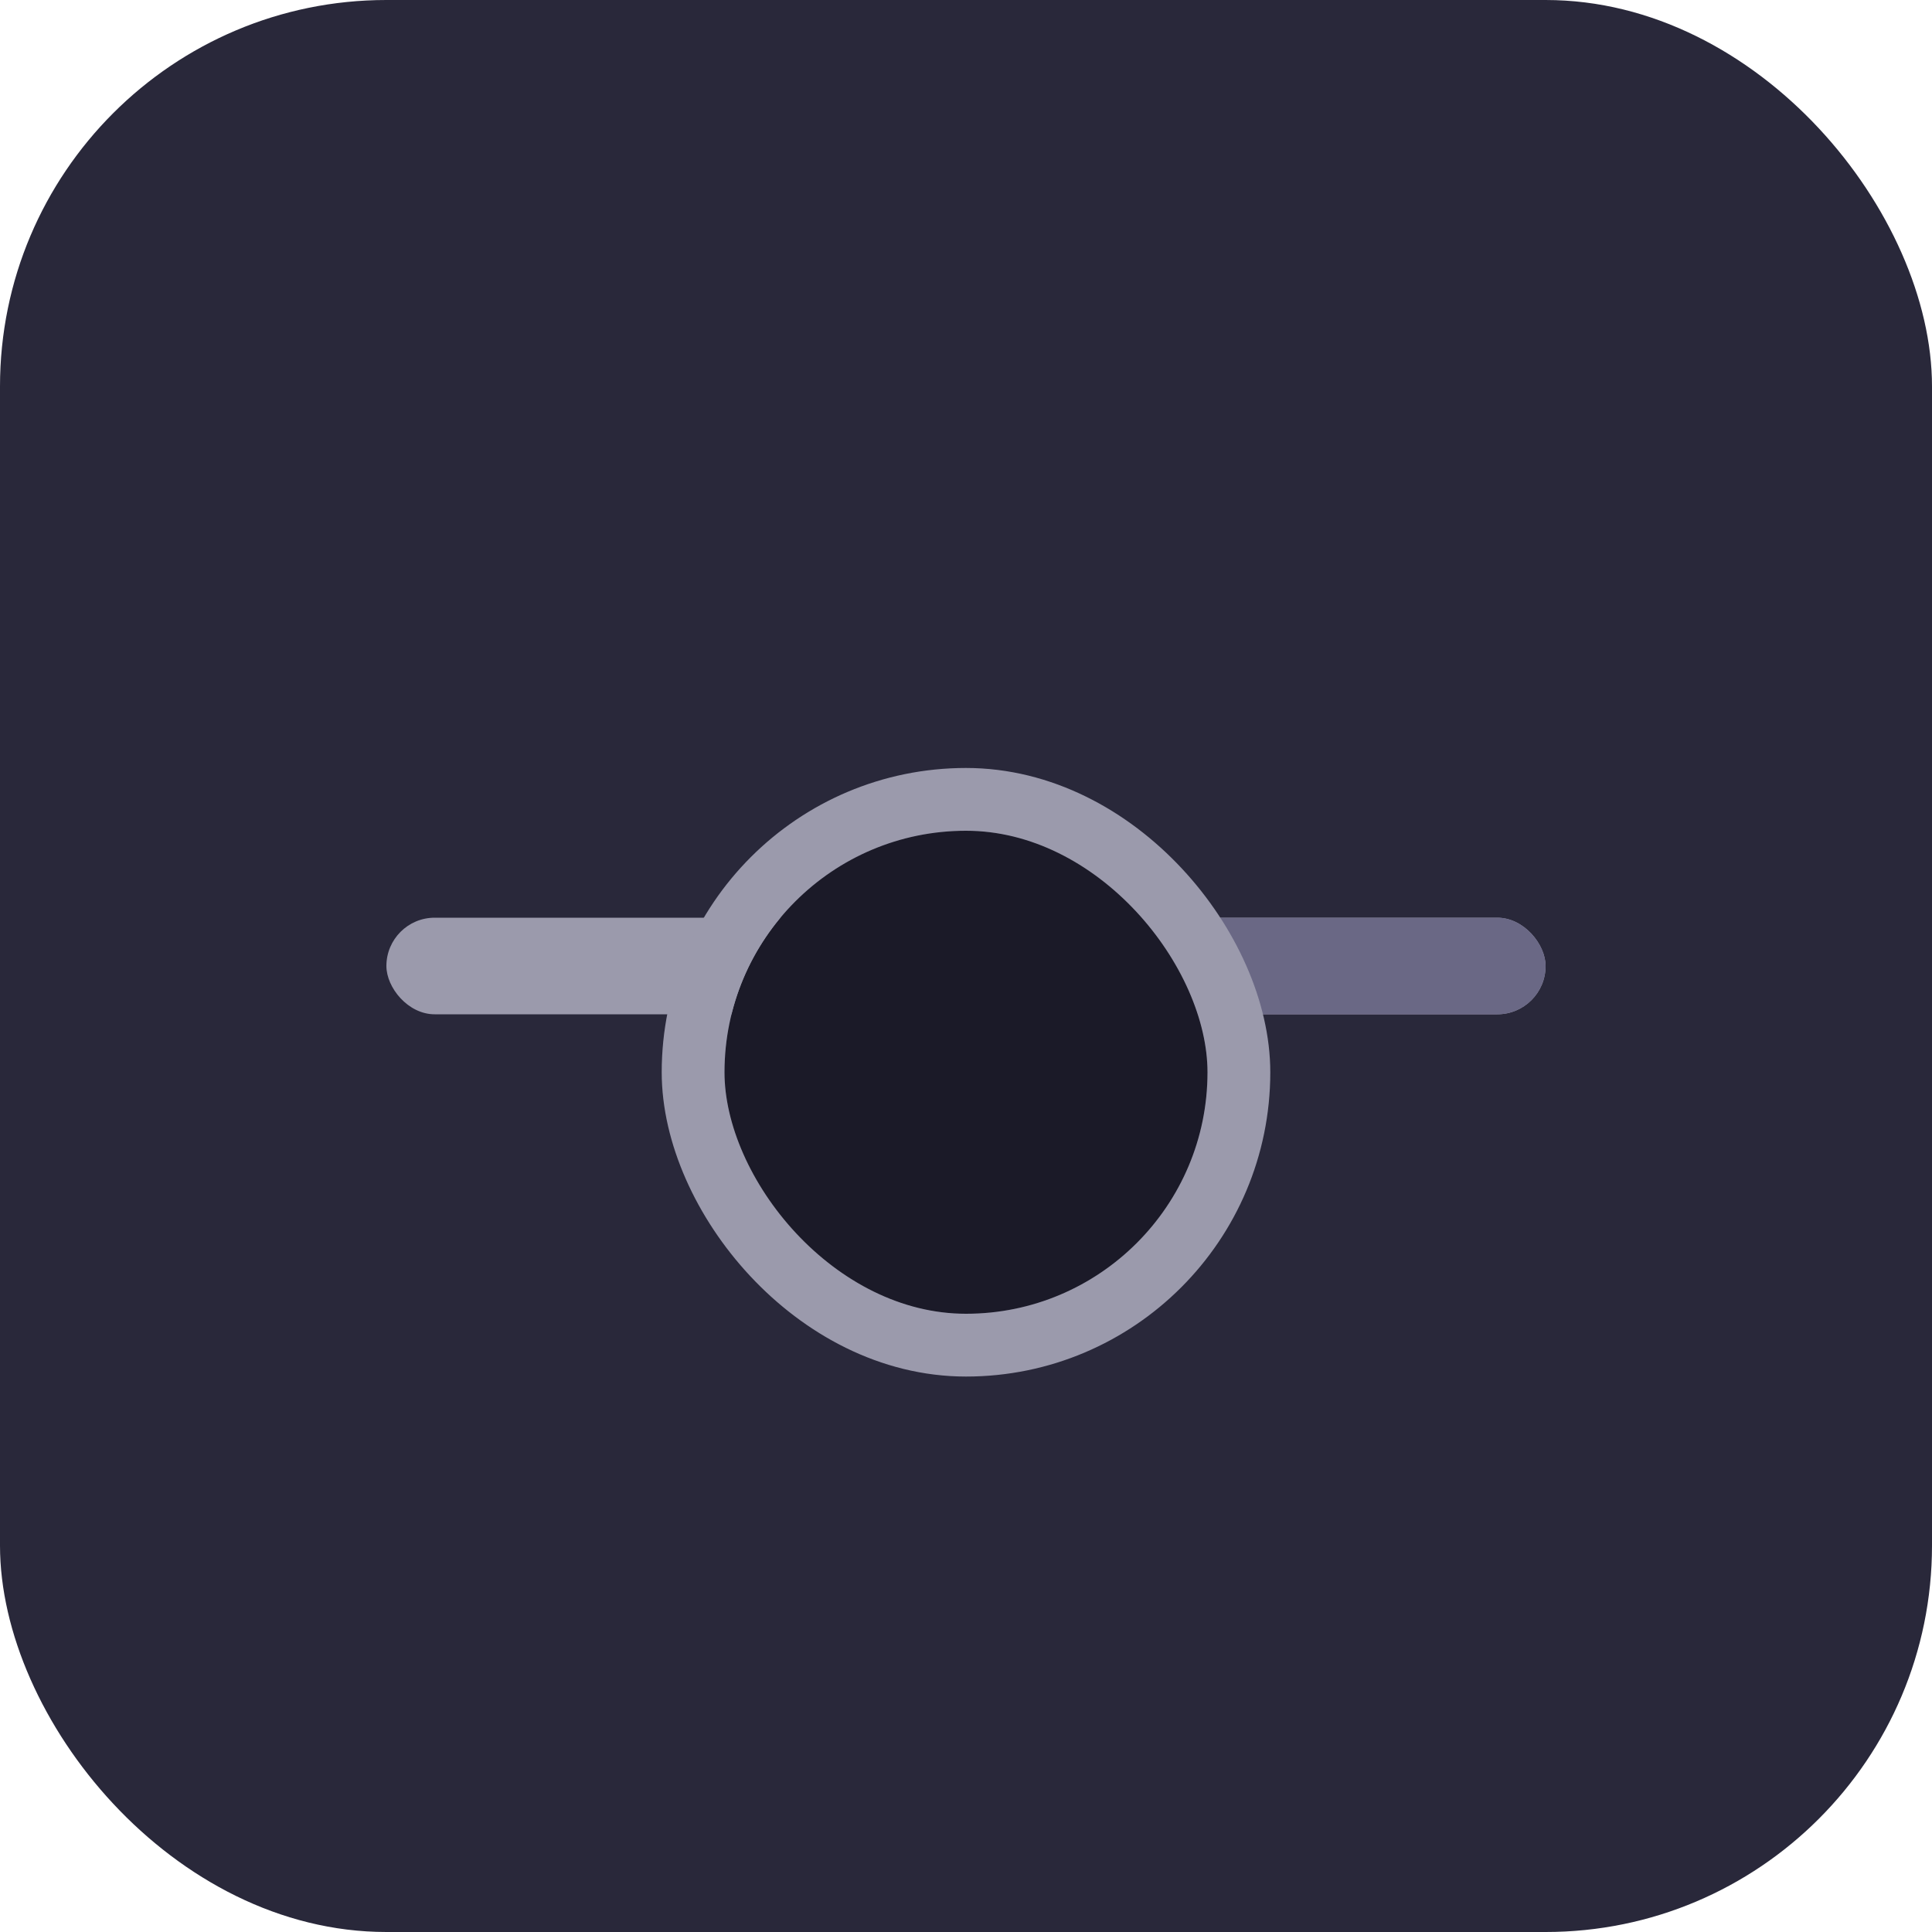 <svg width="40" height="40" viewBox="0 0 40 40" fill="none" xmlns="http://www.w3.org/2000/svg">
<rect width="40" height="40" rx="8" fill="#29283A"/>
<g clip-path="url(#clip0_503_1671)">
<rect x="8" y="19" width="24" height="2" rx="1" fill="#9B9AAC"/>
<rect x="23" y="19" width="9" height="2" rx="1" fill="#6A6885"/>
<g filter="url(#filter0_dd_503_1671)">
<rect x="15" y="15" width="10" height="10" rx="5" fill="#1B1A28"/>
<rect x="14.35" y="14.35" width="11.3" height="11.3" rx="5.65" stroke="#9B9AAC" stroke-width="1.3"/>
</g>
</g>
<defs>
<filter id="filter0_dd_503_1671" x="2.7" y="3.8" width="34.6" height="34.6" filterUnits="userSpaceOnUse" color-interpolation-filters="sRGB">
<feFlood flood-opacity="0" result="BackgroundImageFix"/>
<feColorMatrix in="SourceAlpha" type="matrix" values="0 0 0 0 0 0 0 0 0 0 0 0 0 0 0 0 0 0 127 0" result="hardAlpha"/>
<feOffset dy="1.1"/>
<feGaussianBlur stdDeviation="2.2"/>
<feComposite in2="hardAlpha" operator="out"/>
<feColorMatrix type="matrix" values="0 0 0 0 0.046 0 0 0 0 0.119 0 0 0 0 0.233 0 0 0 0.02 0"/>
<feBlend mode="normal" in2="BackgroundImageFix" result="effect1_dropShadow_503_1671"/>
<feColorMatrix in="SourceAlpha" type="matrix" values="0 0 0 0 0 0 0 0 0 0 0 0 0 0 0 0 0 0 127 0" result="hardAlpha"/>
<feOffset dy="1.1"/>
<feGaussianBlur stdDeviation="5.5"/>
<feComposite in2="hardAlpha" operator="out"/>
<feColorMatrix type="matrix" values="0 0 0 0 0.185 0 0 0 0 0.255 0 0 0 0 0.371 0 0 0 0.04 0"/>
<feBlend mode="normal" in2="effect1_dropShadow_503_1671" result="effect2_dropShadow_503_1671"/>
<feBlend mode="normal" in="SourceGraphic" in2="effect2_dropShadow_503_1671" result="shape"/>
</filter>
<clipPath id="clip0_503_1671">
<rect width="24" height="24" fill="white" transform="translate(8 8)"/>
</clipPath>
</defs>
</svg>
